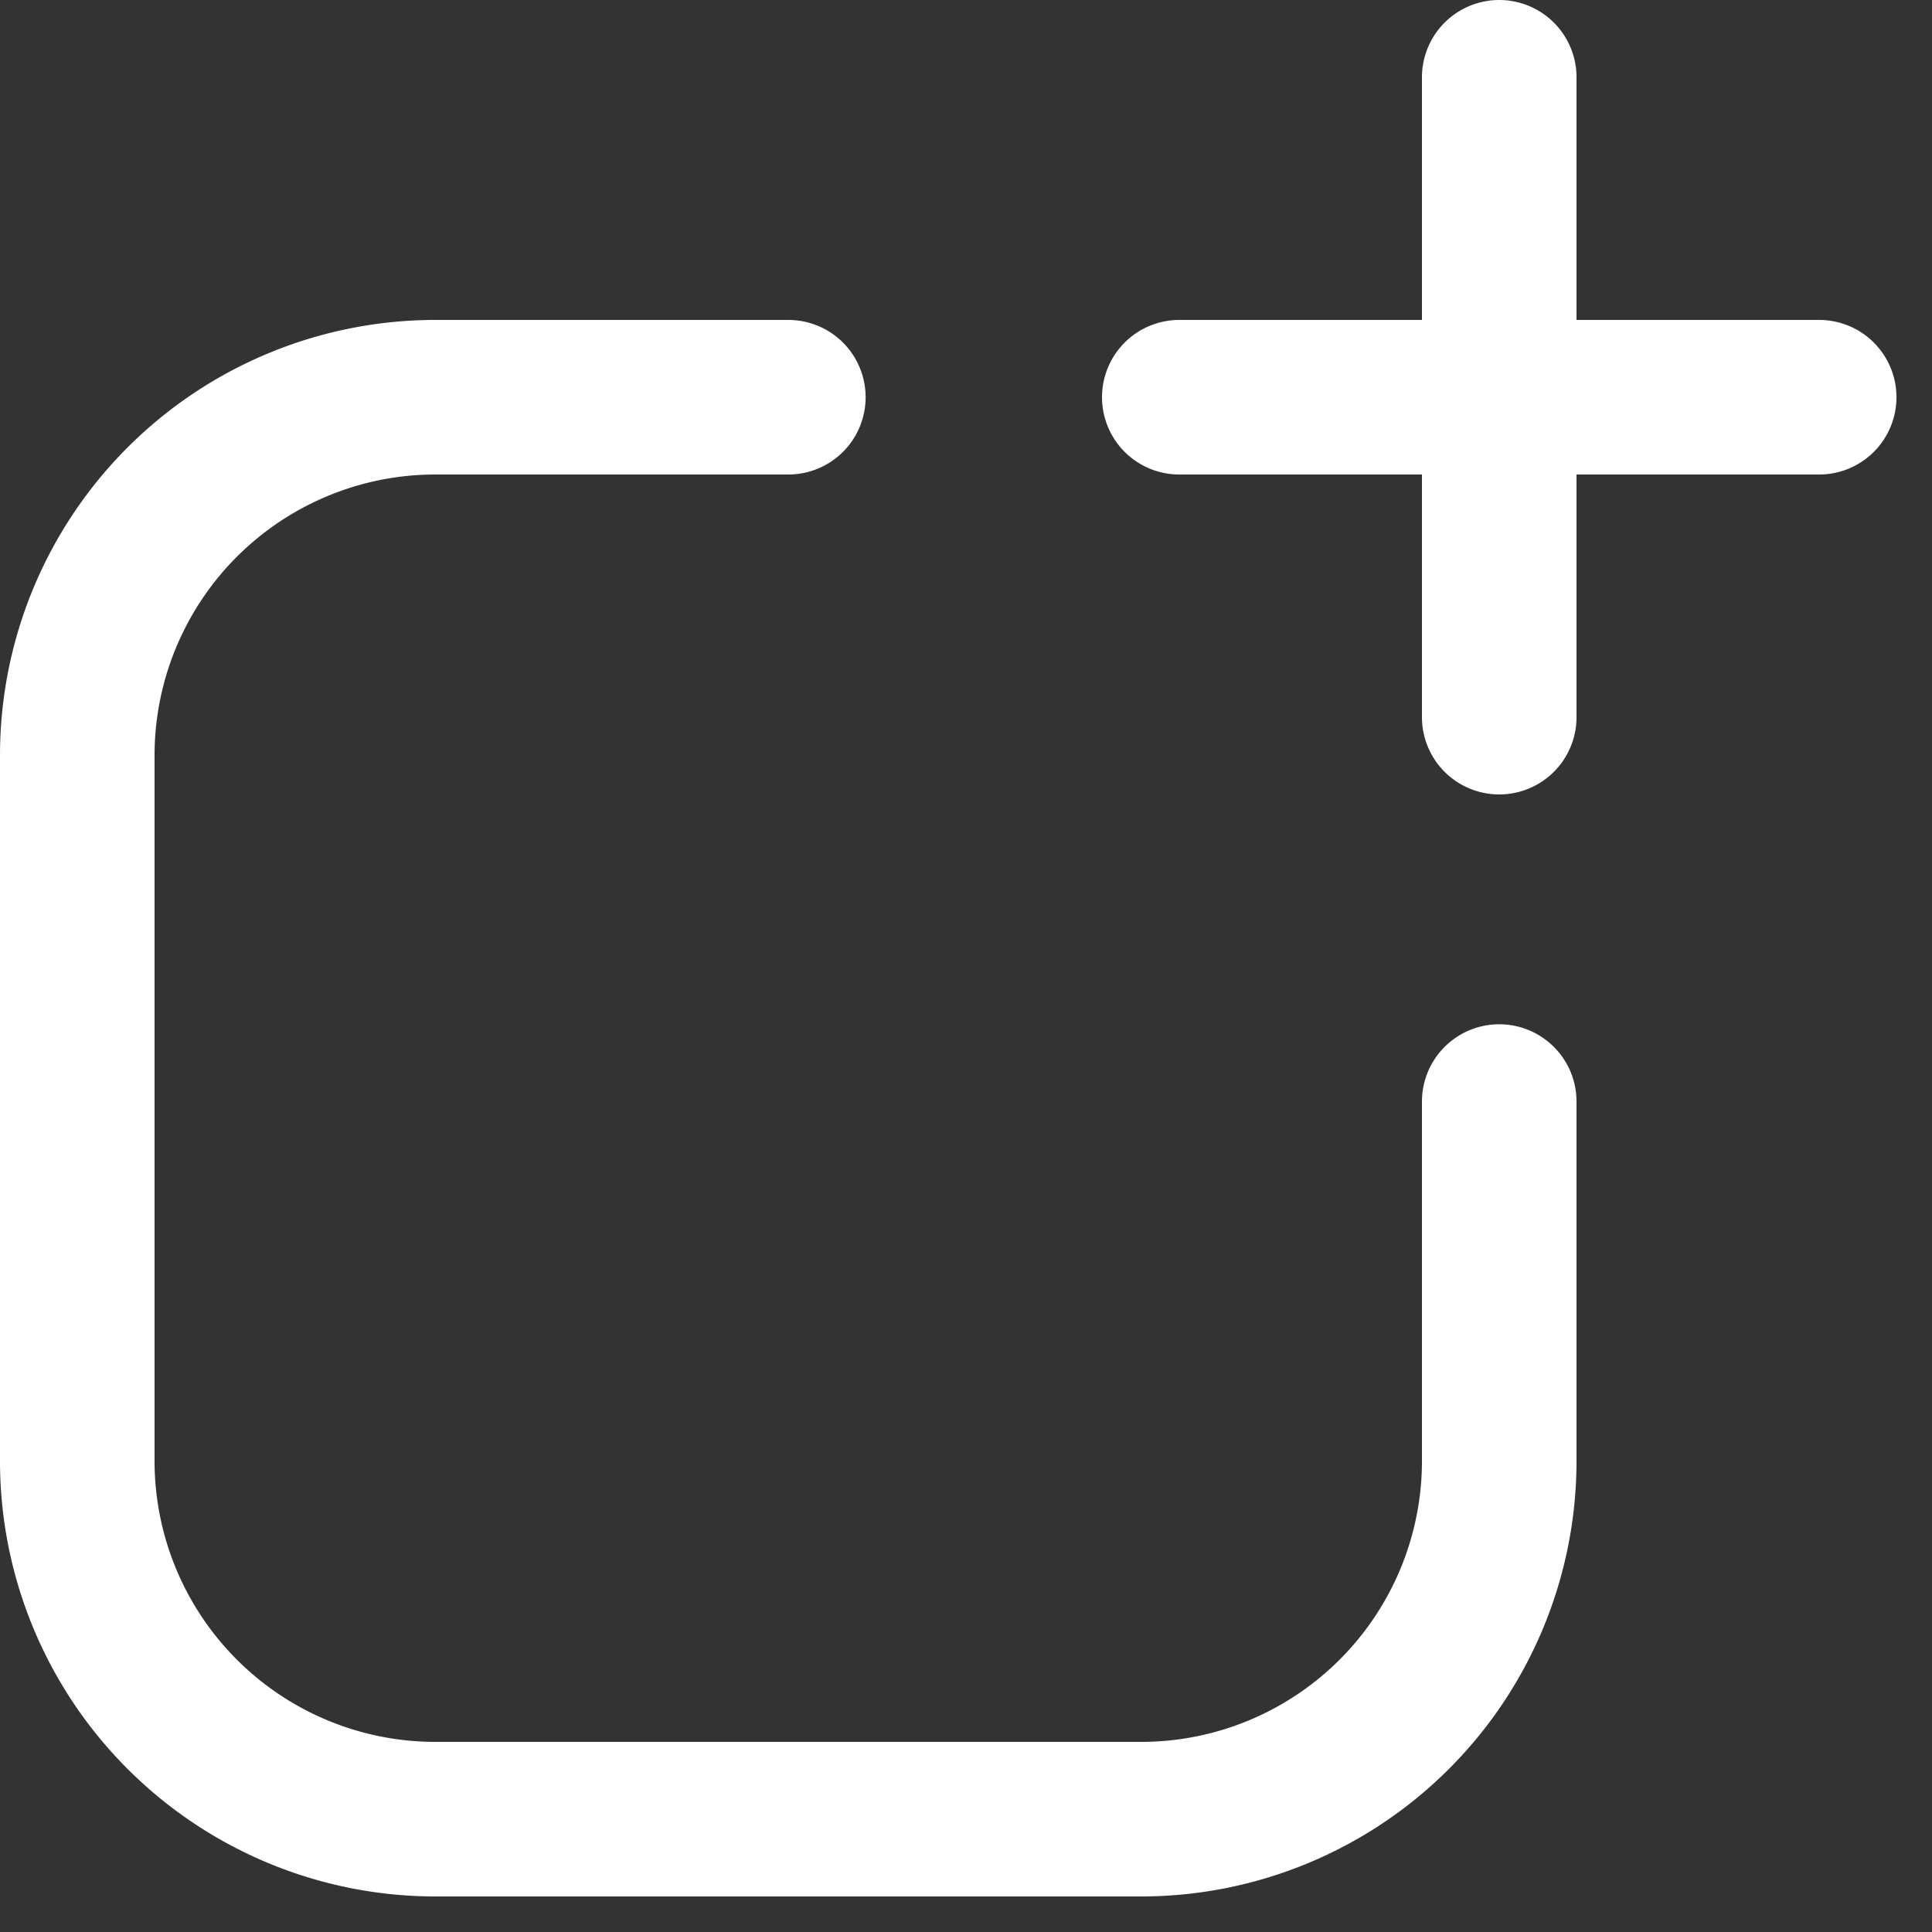 <svg width="25" height="25" viewBox="0 0 25 25" xmlns="http://www.w3.org/2000/svg">
    <rect x="0" y="0" width="25" height="25" fill="#333333" stroke="none"/>
    <g fill="none" fill-rule="evenodd">
        <path d="M19.4 14.254v4.665a4.635 4.635 0 0 1-4.621 4.621H5.62A4.635 4.635 0 0 1 1 18.919V9.76A4.635 4.635 0 0 1 5.621 5.14h4.58"/>
        <path d="M19.4 14.254v4.665a4.635 4.635 0 0 1-4.621 4.621H5.62A4.635 4.635 0 0 1 1 18.919V9.76A4.635 4.635 0 0 1 5.621 5.14h4.58M19.4 1v8.28M15.26 5.14h8.28" stroke="#FFF" stroke-width="2" stroke-linecap="round"/>
    </g>
</svg>
